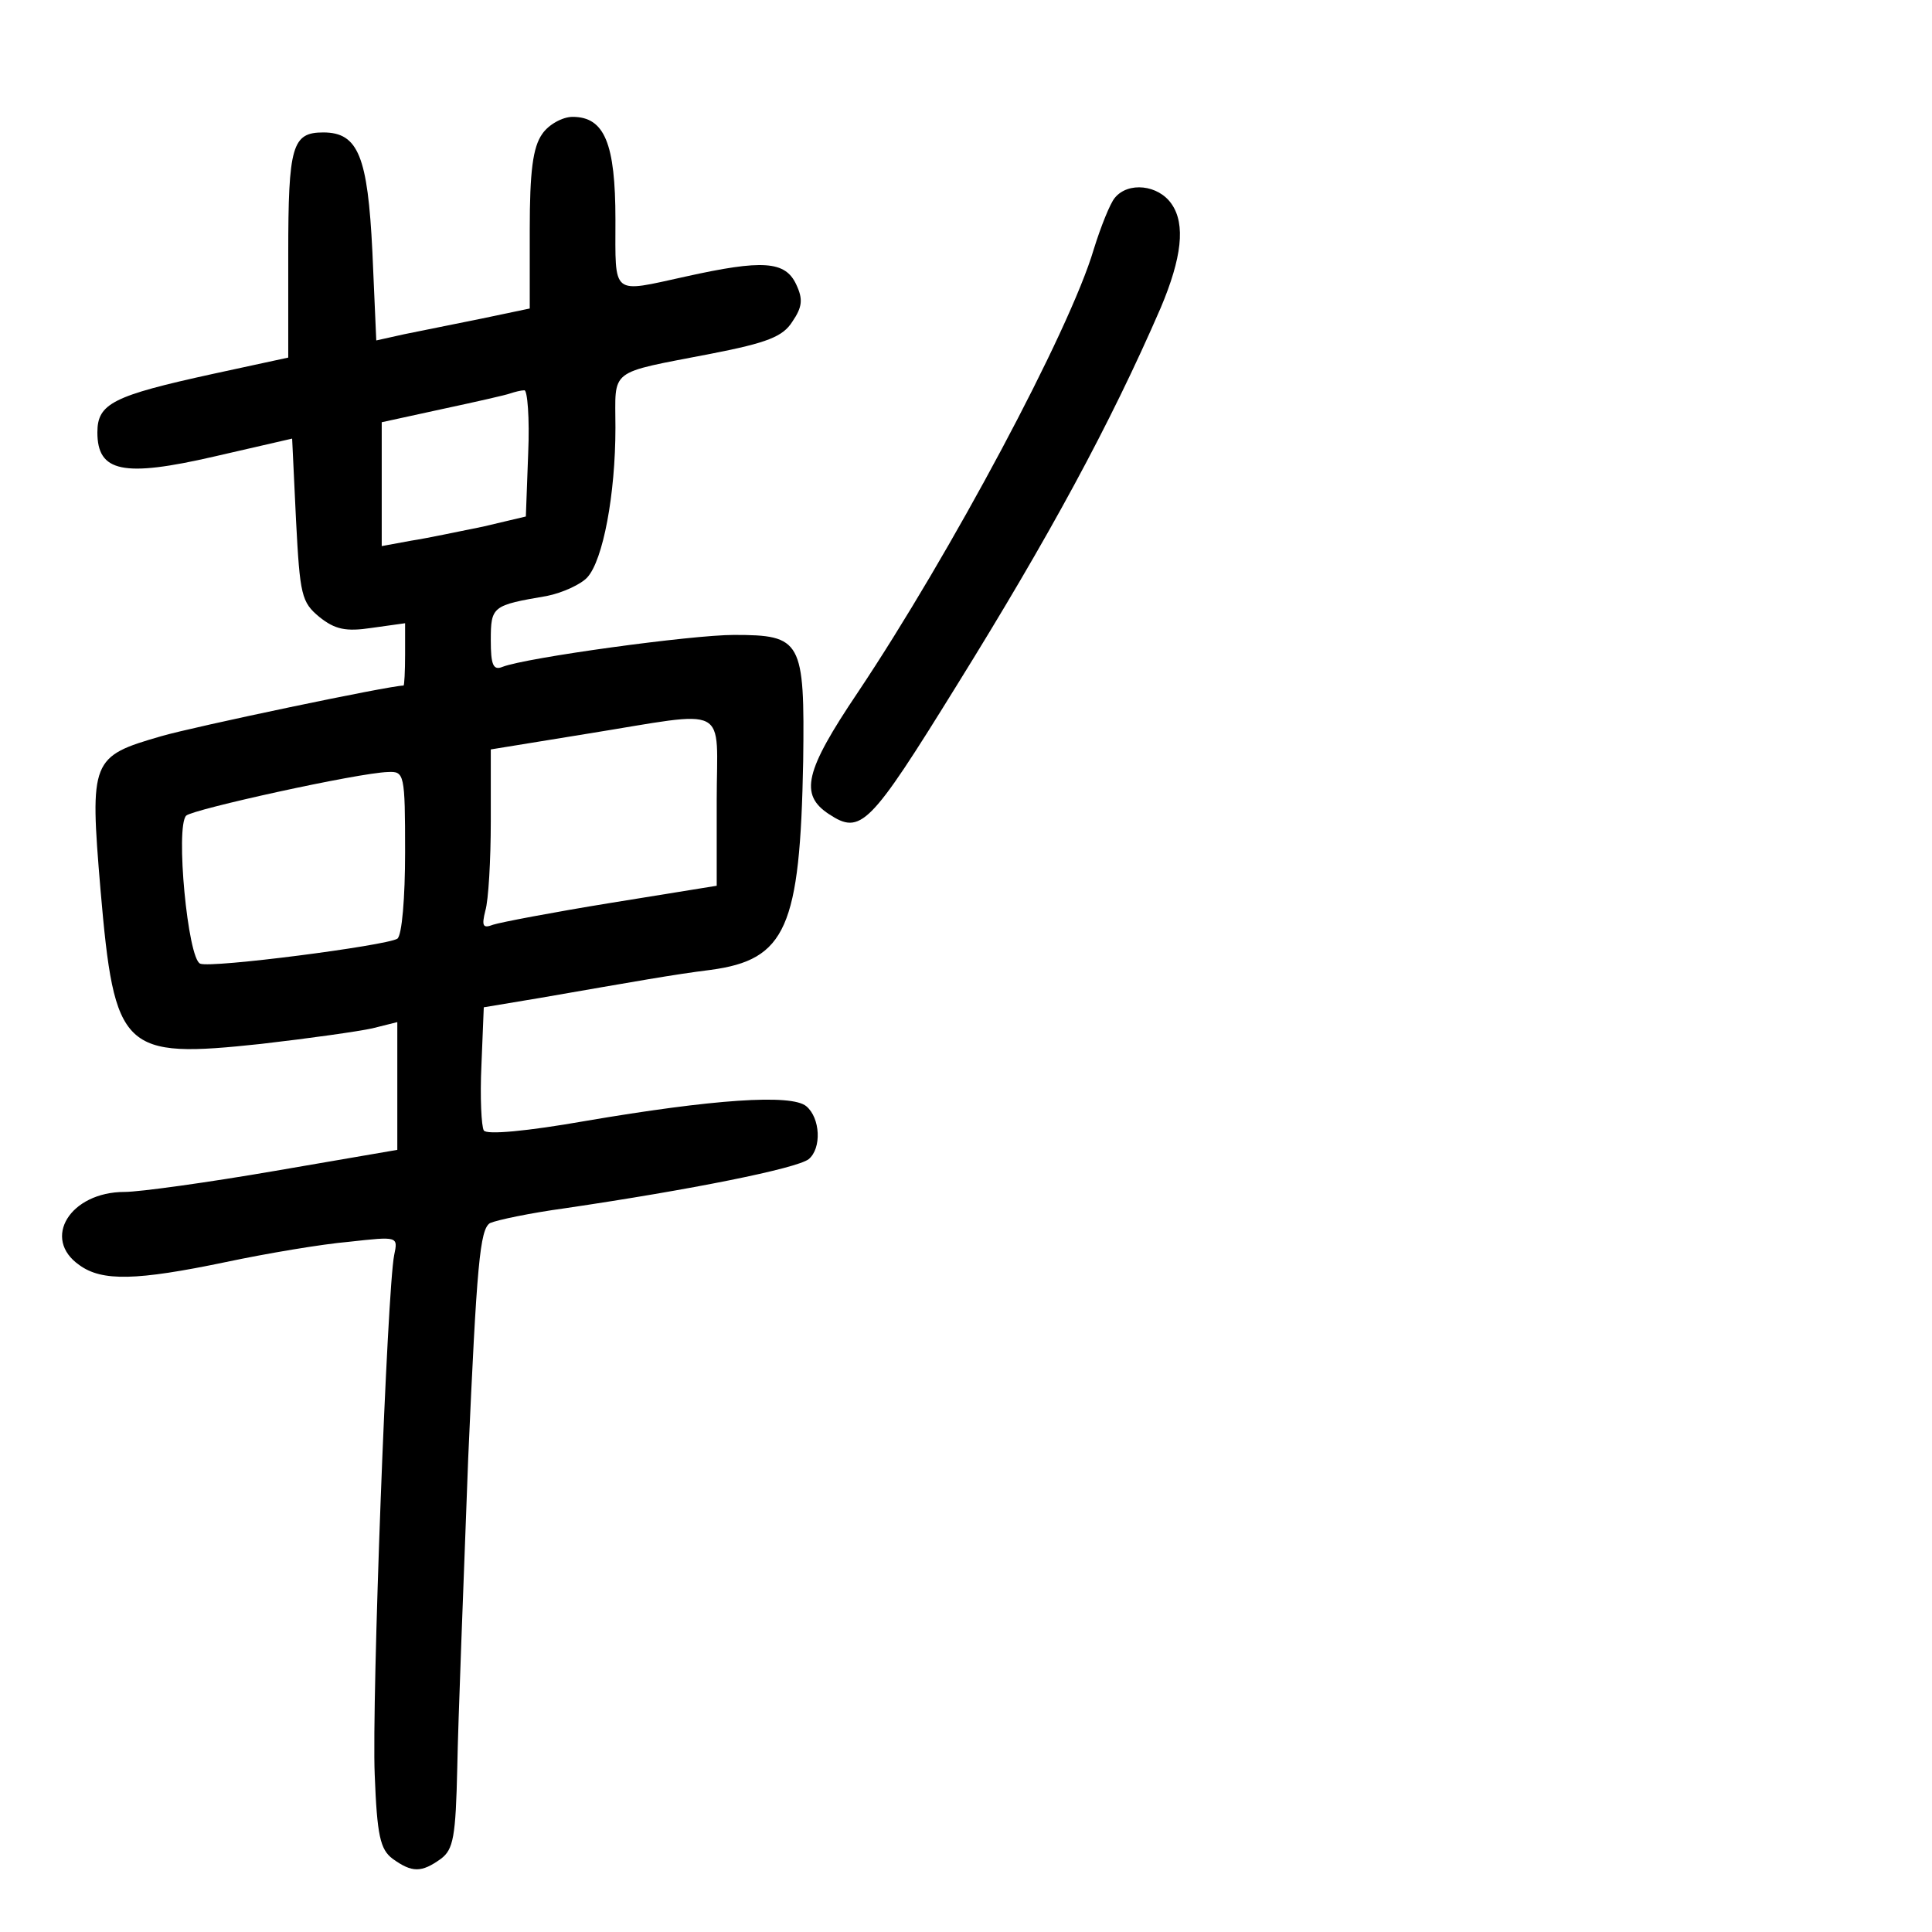<?xml version="1.0" standalone="no"?>
<!DOCTYPE svg PUBLIC "-//W3C//DTD SVG 20010904//EN"
 "http://www.w3.org/TR/2001/REC-SVG-20010904/DTD/svg10.dtd">
<svg version="1.0" xmlns="http://www.w3.org/2000/svg"
 width="248pt" height="248pt" viewBox="0 0 248 248"
 preserveAspectRatio="xMidYMid meet">
<g transform="translate(0,248) scale(0.1,-0.1)"
fill="#000000" stroke="none">
<path d="M696 2308 c-12 -17 -16 -48 -16 -123 l0 -101 -62 -13 c-35 -7 -79
-16 -99 -20 l-36 -8 -5 114 c-6 122 -18 153 -63 153 -40 0 -45 -17 -45 -156
l0 -133 -97 -21 c-128 -28 -148 -38 -148 -75 0 -51 33 -58 150 -31 l100 23 5
-105 c5 -96 7 -105 30 -124 20 -16 34 -19 67 -14 l43 6 0 -40 c0 -22 -1 -40
-2 -40 -18 0 -270 -53 -311 -65 -90 -26 -92 -30 -78 -197 18 -208 28 -217 206
-198 61 7 125 16 143 20 l32 8 0 -82 0 -82 -157 -27 c-87 -15 -174 -27 -193
-27 -70 0 -107 -60 -58 -94 29 -21 73 -20 188 4 52 11 123 23 158 26 63 7 63
7 58 -17 -9 -44 -29 -573 -25 -667 3 -78 7 -96 23 -108 25 -18 37 -18 62 0 16
12 19 28 21 118 1 57 8 235 14 396 11 249 15 294 28 302 9 4 52 13 96 19 163
24 297 51 313 63 17 14 15 53 -3 68 -19 16 -120 9 -284 -19 -74 -13 -127 -18
-130 -12 -3 5 -5 42 -3 84 l3 74 72 12 c127 22 171 30 219 36 97 13 115 54
119 268 2 155 -2 162 -89 162 -54 0 -266 -29 -297 -41 -12 -5 -15 3 -15 34 0
44 2 45 72 57 20 4 44 15 52 24 20 22 36 106 36 192 0 77 -11 69 123 95 72 14
92 22 104 41 13 19 14 29 5 48 -14 30 -43 32 -142 10 -96 -21 -90 -26 -90 73
0 98 -14 132 -55 132 -13 0 -31 -10 -39 -22z m-18 -410 l-3 -81 -55 -13 c-30
-6 -72 -15 -92 -18 l-38 -7 0 80 0 79 78 17 c42 9 82 18 87 20 6 2 14 4 18 4
4 1 7 -36 5 -81z m242 -446 l0 -109 -136 -22 c-74 -12 -142 -25 -151 -28 -13
-5 -15 -2 -10 18 4 13 7 65 7 115 l0 92 123 20 c187 30 167 40 167 -86z m-400
-66 c0 -58 -4 -107 -10 -111 -15 -9 -239 -38 -253 -32 -16 6 -32 176 -18 190
8 8 221 55 259 56 21 1 22 -2 22 -103z"/>
<path d="M1431 2226 c-6 -7 -18 -37 -27 -66 -31 -105 -184 -391 -303 -569 -68
-101 -75 -131 -37 -156 41 -27 52 -16 164 165 118 190 197 335 262 485 27 64
32 107 14 133 -17 25 -56 29 -73 8z"/>
</g>
</svg>
